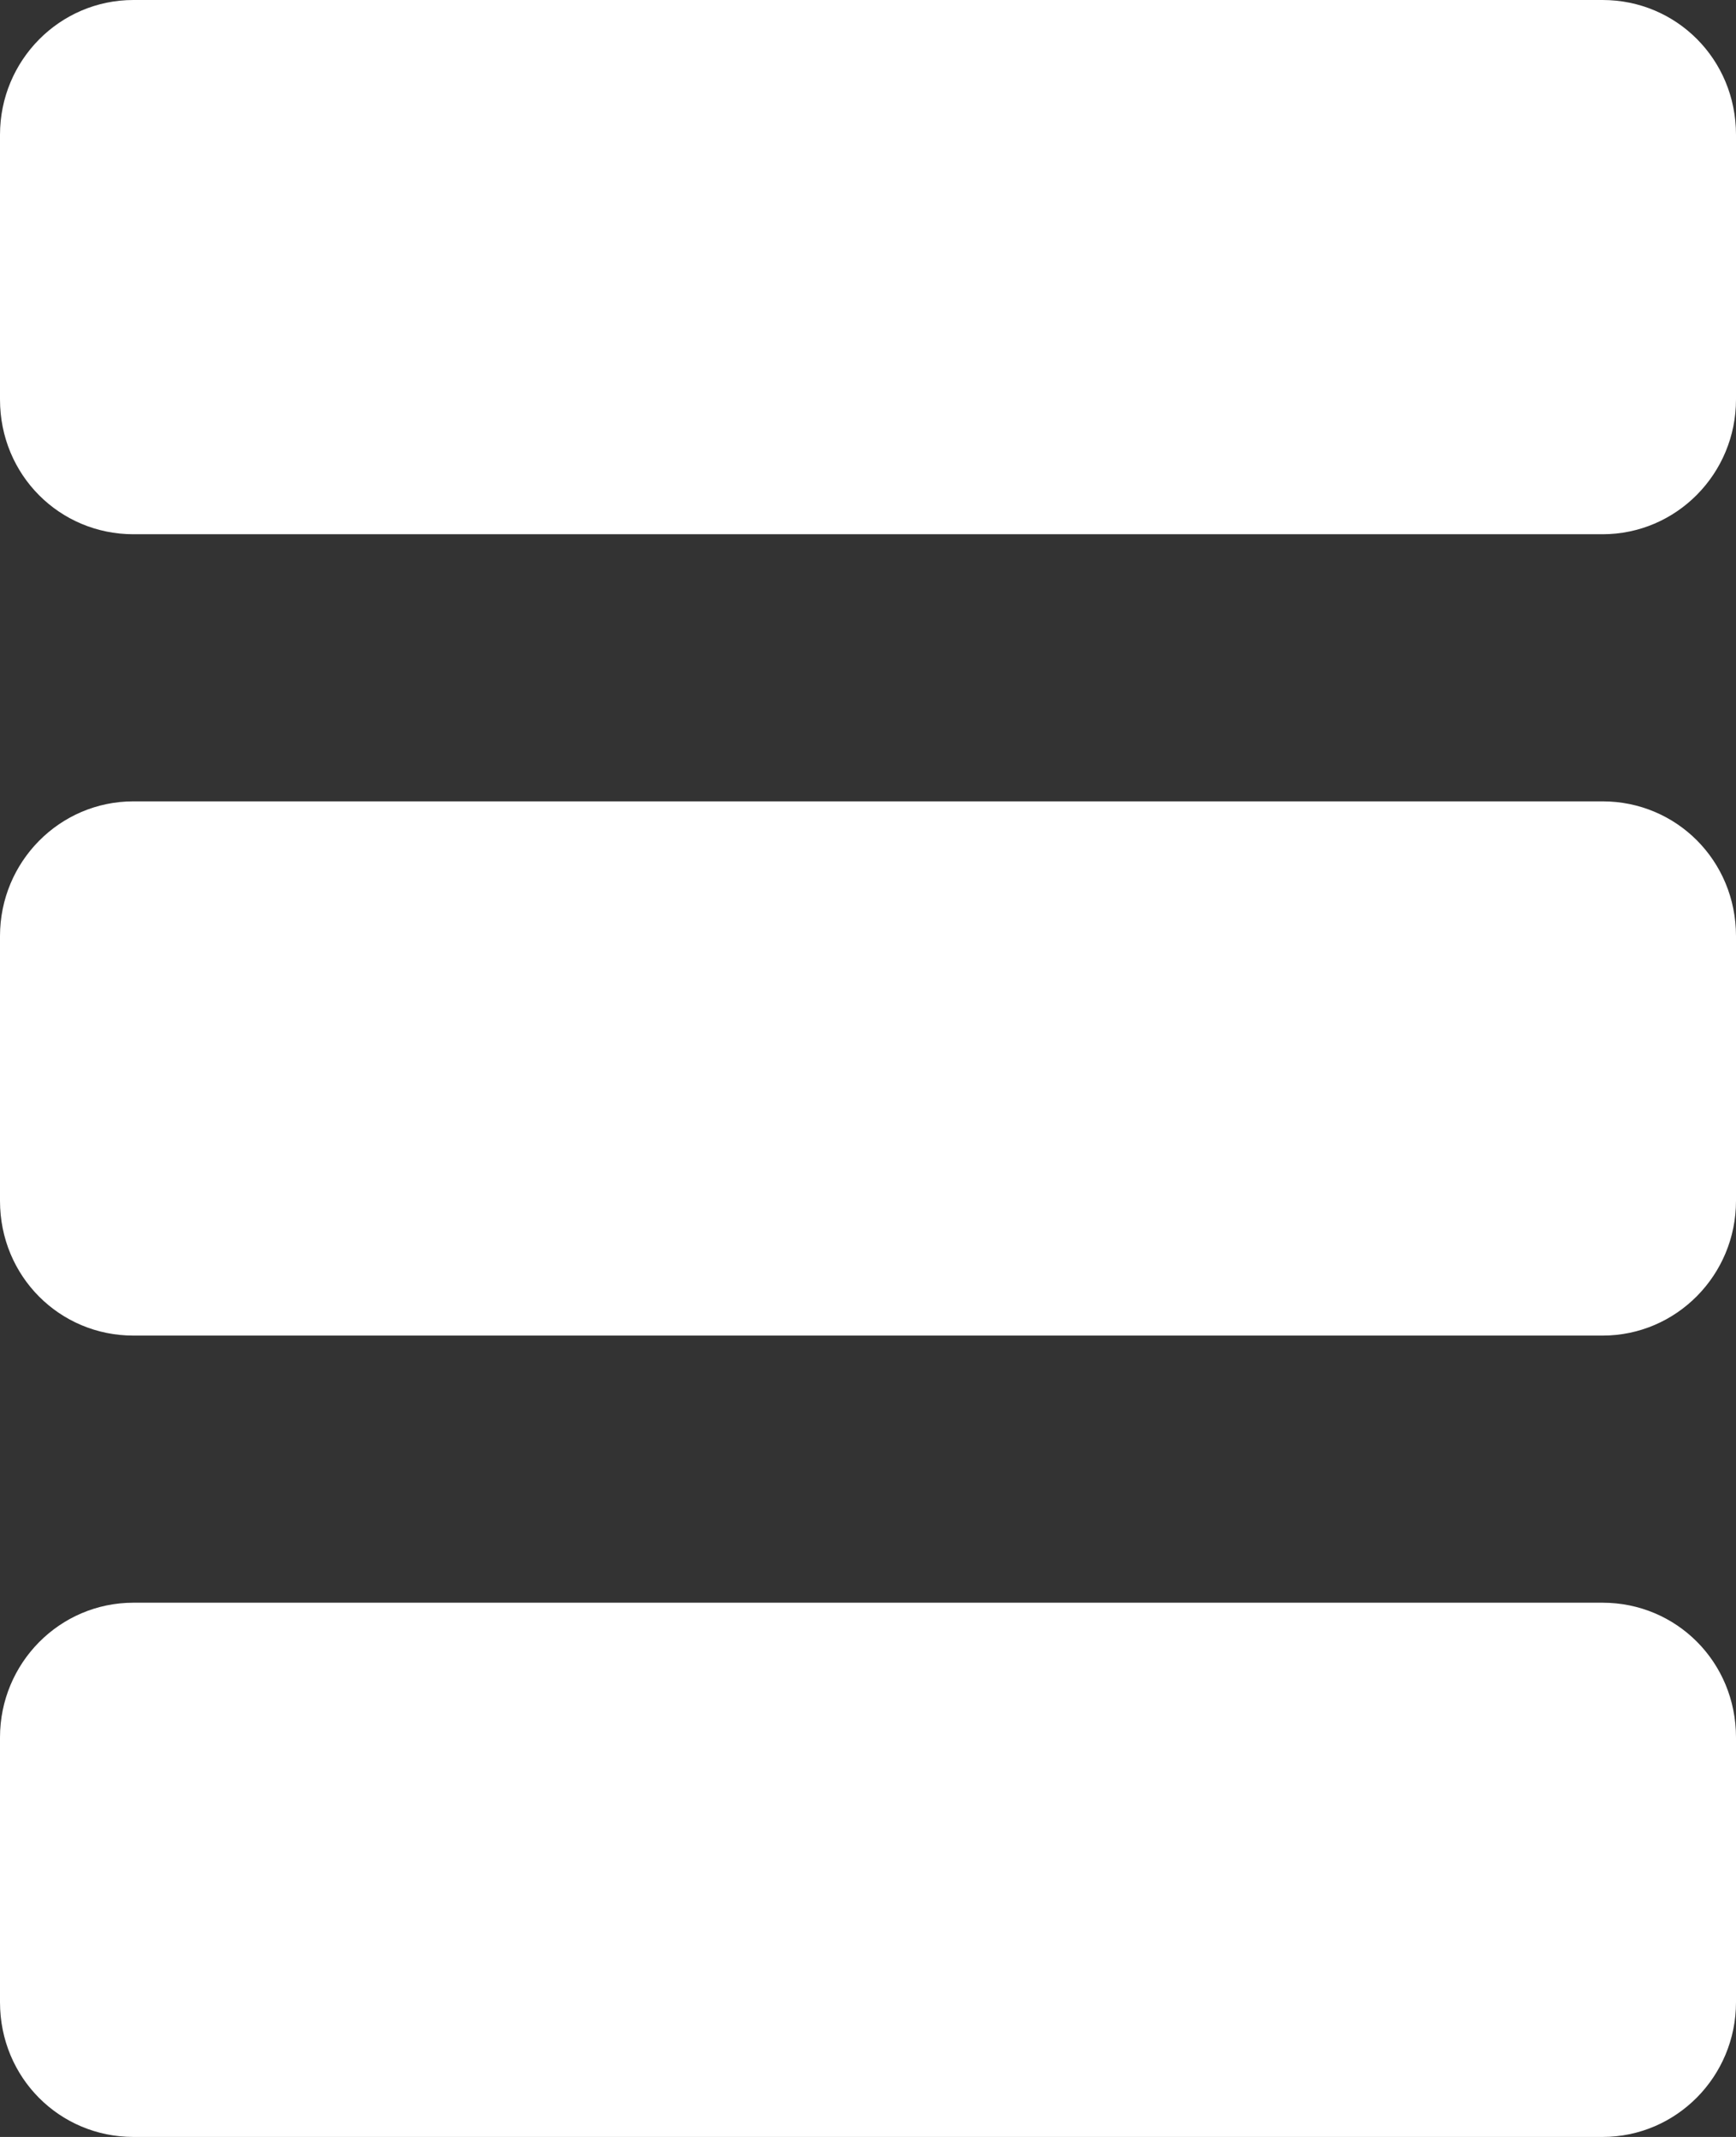 <?xml version="1.0" encoding="UTF-8"?>
<svg width="13px" height="16px" viewBox="0 0 13 16" version="1.1" xmlns="http://www.w3.org/2000/svg" xmlns:xlink="http://www.w3.org/1999/xlink">
    <rect x="0" y="0" width="13" height="16" fill="#333333" stroke="none"/>
    <!-- Generator: Sketch 53.2 (72643) - https://sketchapp.com -->
    <title>btnToggleListProspect</title>
    <desc>Created with Sketch.</desc>
    <g id="Page-1" stroke="none" stroke-width="1" fill="none" fill-rule="evenodd">
        <path d="M0,1.009 C0,0.452 0.447,0 0.999,0 L12.001,0 C12.553,0 13,0.443 13,1.009 L13,2.991 C13,3.548 12.553,4 12.001,4 L0.999,4 C0.447,4 0,3.557 0,2.991 L0,1.009 Z M0,7.009 C0,6.452 0.447,6 0.999,6 L12.001,6 C12.553,6 13,6.443 13,7.009 L13,8.991 C13,9.548 12.553,10 12.001,10 L0.999,10 C0.447,10 0,9.557 0,8.991 L0,7.009 Z M0,13.009 C0,12.452 0.447,12 0.999,12 L12.001,12 C12.553,12 13,12.443 13,13.009 L13,14.991 C13,15.548 12.553,16 12.001,16 L0.999,16 C0.447,16 0,15.557 0,14.991 L0,13.009 Z" id="btnToggleListProspect" fill="#FFFFFF" fill-rule="nonzero"></path>
    </g>
</svg>